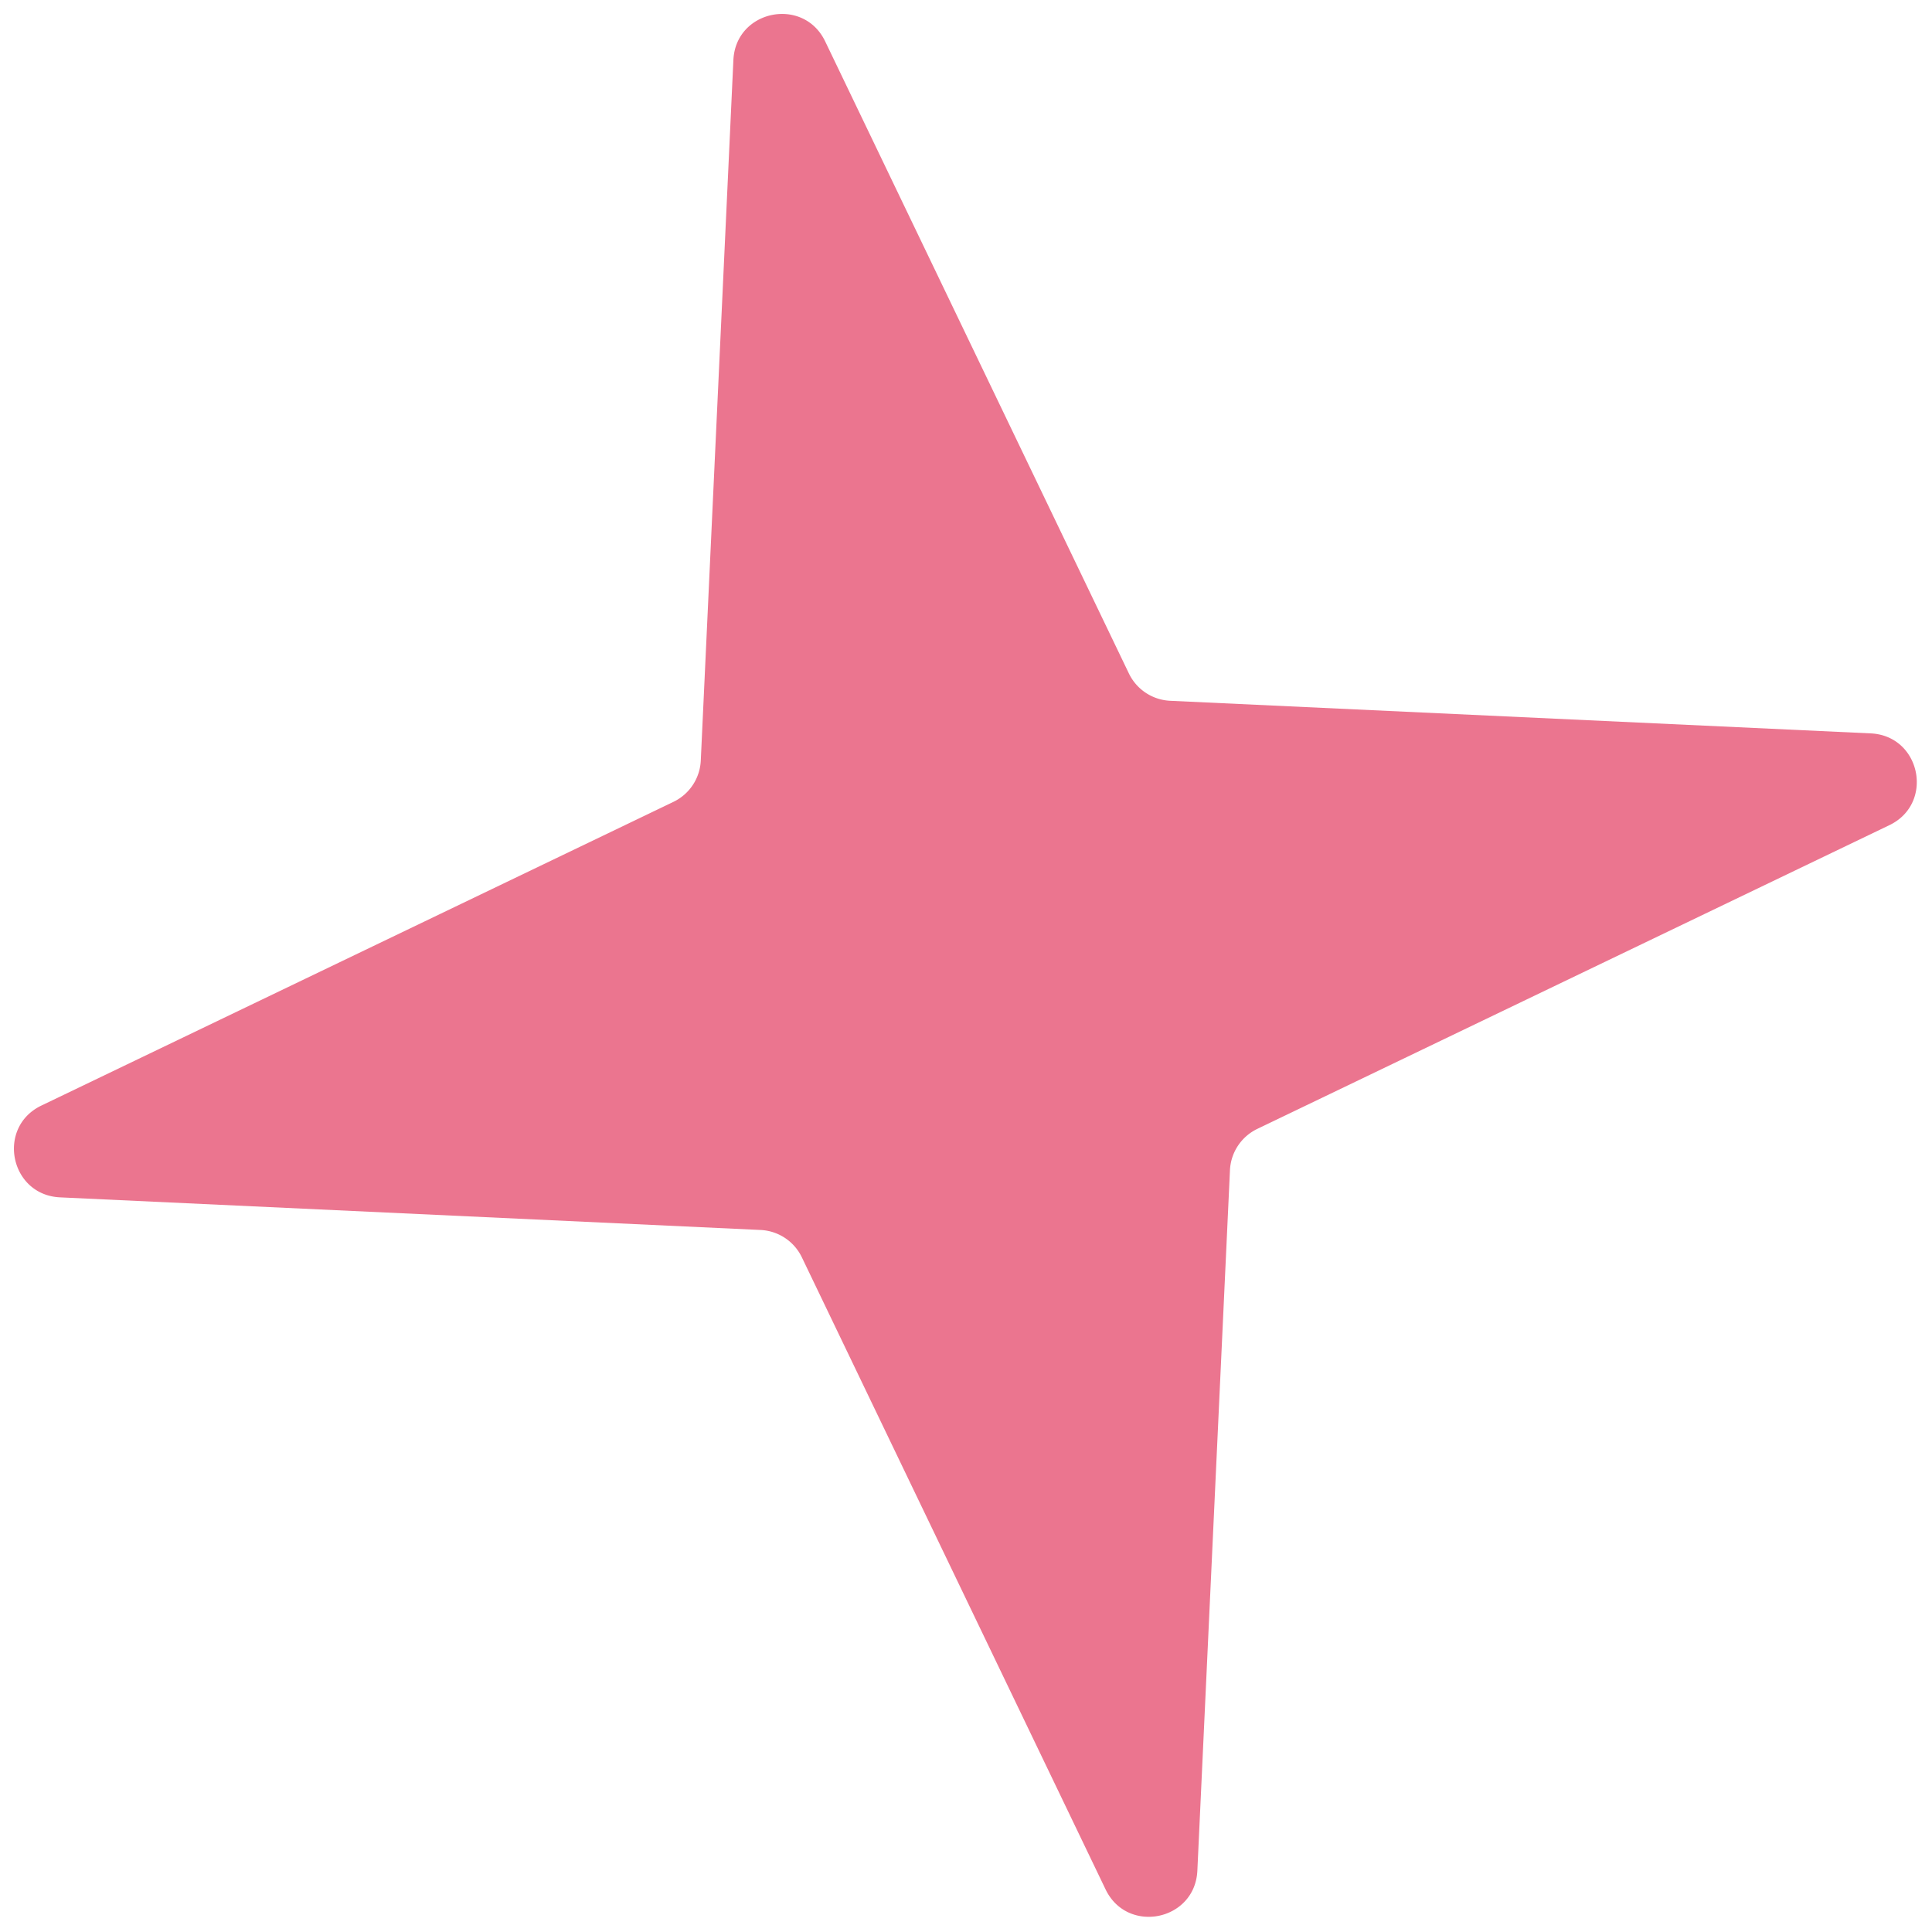 <svg xmlns="http://www.w3.org/2000/svg" width="120" height="120" fill="none" xmlns:v="https://vecta.io/nano"><path d="M45.552 3.73c.145-3.113 4.351-3.968 5.701-1.16l18.865 39.26a3 3 0 0 0 2.564 1.697l43.51 2.025c3.113.145 3.968 4.351 1.16 5.701l-39.26 18.865a3 3 0 0 0-1.697 2.565l-2.025 43.51c-.145 3.113-4.351 3.968-5.701 1.16l-18.865-39.26a3 3 0 0 0-2.565-1.697L3.73 74.37c-3.113-.145-3.968-4.351-1.16-5.701l39.26-18.865a3 3 0 0 0 1.697-2.565l2.025-43.51z" fill="#eb758f"/></svg>